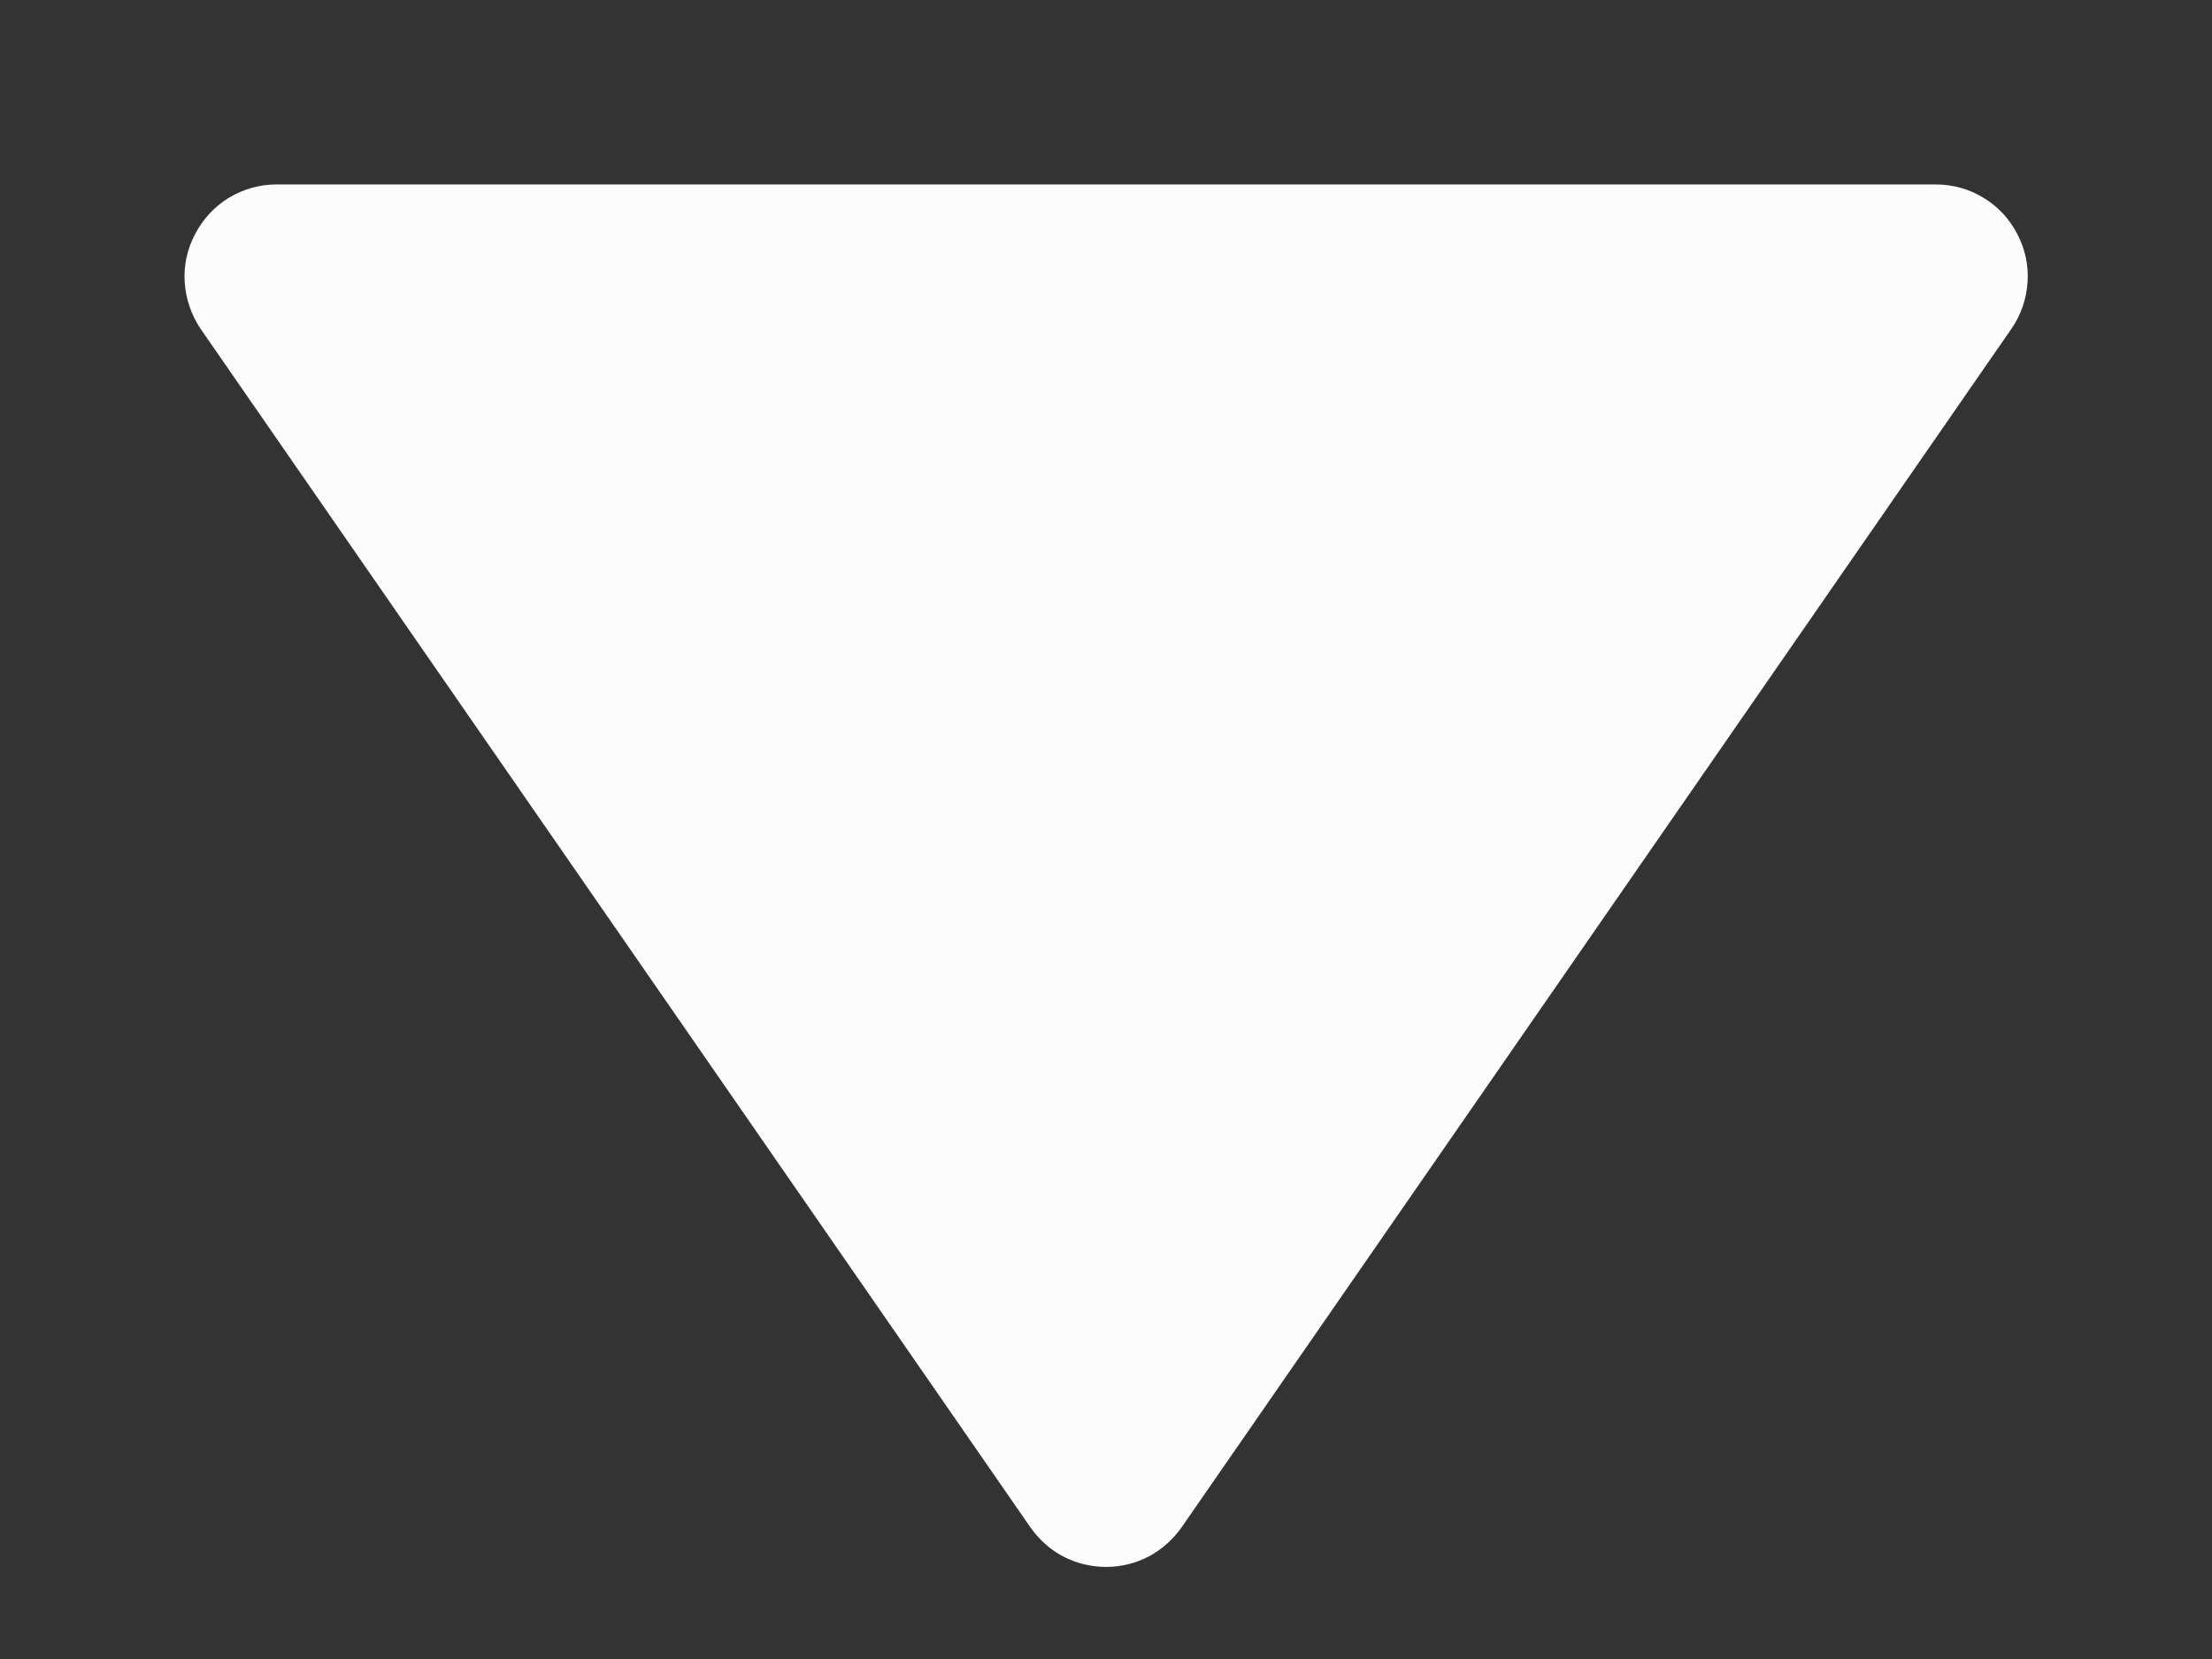 <svg width="8" height="6" viewBox="0 0 8 6" fill="none" xmlns="http://www.w3.org/2000/svg">
<rect x="0" y="0" width="8" height="6" fill="#333333" stroke="none"/>
<path d="M3.726 5.523C3.757 5.567 3.797 5.604 3.845 5.629C3.893 5.654 3.946 5.667 4 5.667C4.054 5.667 4.107 5.654 4.155 5.629C4.202 5.604 4.243 5.567 4.274 5.523L7.274 1.19C7.309 1.14 7.329 1.081 7.333 1.02C7.337 0.96 7.324 0.899 7.295 0.845C7.267 0.791 7.225 0.746 7.173 0.715C7.121 0.683 7.061 0.667 7 0.667H1C0.939 0.667 0.88 0.684 0.828 0.715C0.776 0.747 0.734 0.792 0.706 0.846C0.677 0.9 0.664 0.96 0.668 1.021C0.672 1.081 0.692 1.14 0.726 1.19L3.726 5.523Z" fill="#FCFCFC"/>
</svg>
